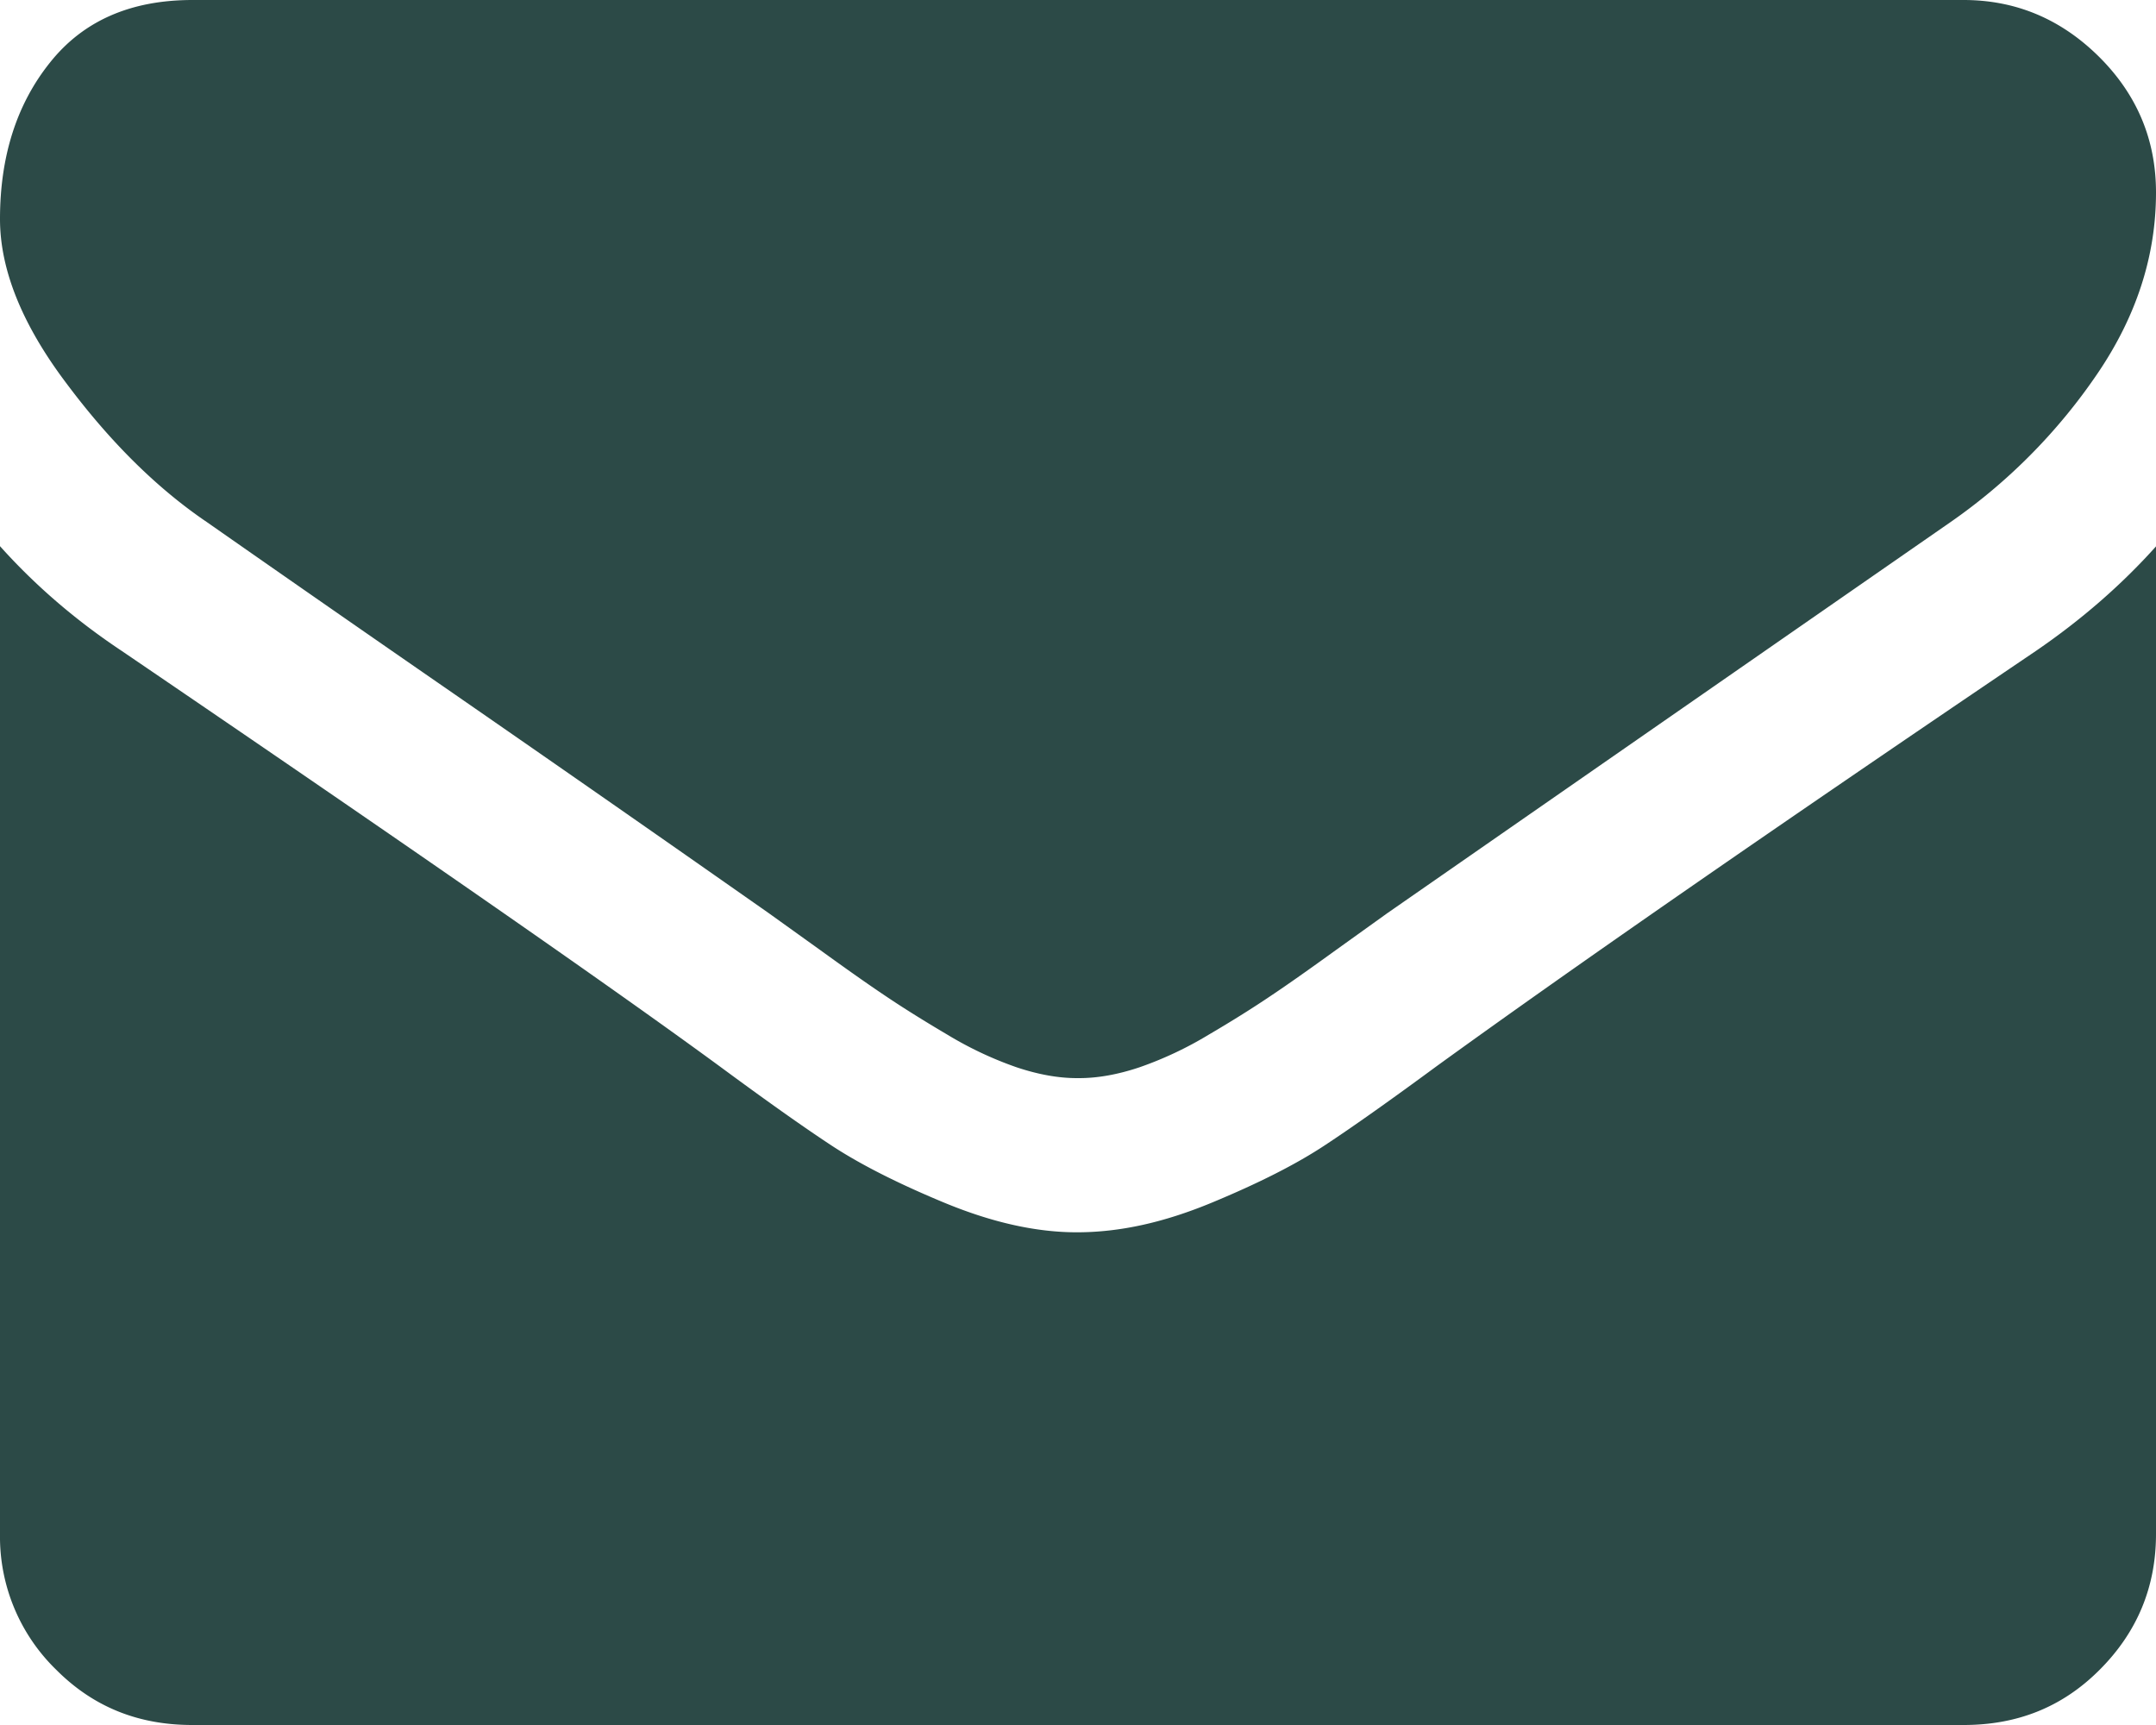<svg width="20" height="16" viewBox="0 0 20 16" xmlns="http://www.w3.org/2000/svg"><title>email-darkest</title><path d="M20 5.067v9.162c0 .491-.175.912-.525 1.261-.35.35-.77.51-1.26.51H1.784c-.49 0-.91-.16-1.26-.51A1.72 1.72 0 0 1 0 14.23V5.066c.327.365.703.688 1.127.97C3.821 7.869 5.67 9.153 6.674 9.889c.424.313.768.557 1.032.731.265.175.616.354 1.055.536.44.182.848.274 1.228.274.402 0 .81-.092 1.25-.274.439-.182.79-.36 1.055-.536.264-.174.608-.418 1.032-.73 1.265-.916 3.117-2.2 5.558-3.851.424-.29.796-.614 1.116-.971zm0-3.281c0 .588-.182 1.15-.547 1.685a5.306 5.306 0 0 1-1.361 1.373 9011.508 9011.508 0 0 0-5.224 3.627l-.474.34c-.242.175-.443.317-.603.424-.16.108-.353.23-.58.363a3.38 3.38 0 0 1-.642.302c-.2.067-.387.1-.558.1H9.99c-.171 0-.357-.033-.558-.1a3.38 3.38 0 0 1-.642-.302c-.227-.134-.42-.255-.58-.363-.16-.107-.361-.249-.603-.424l-.474-.34a552.902 552.902 0 0 0-2.924-2.037 514.652 514.652 0 0 1-2.288-1.59c-.462-.313-.897-.742-1.306-1.29C.204 3.009 0 2.5 0 2.032 0 1.451.154.967.463.581.772.192 1.213 0 1.786 0h16.428c.484 0 .902.175 1.256.525.353.35.53.77.53 1.26z" fill="#2C4A47" fill-rule="evenodd"/></svg>